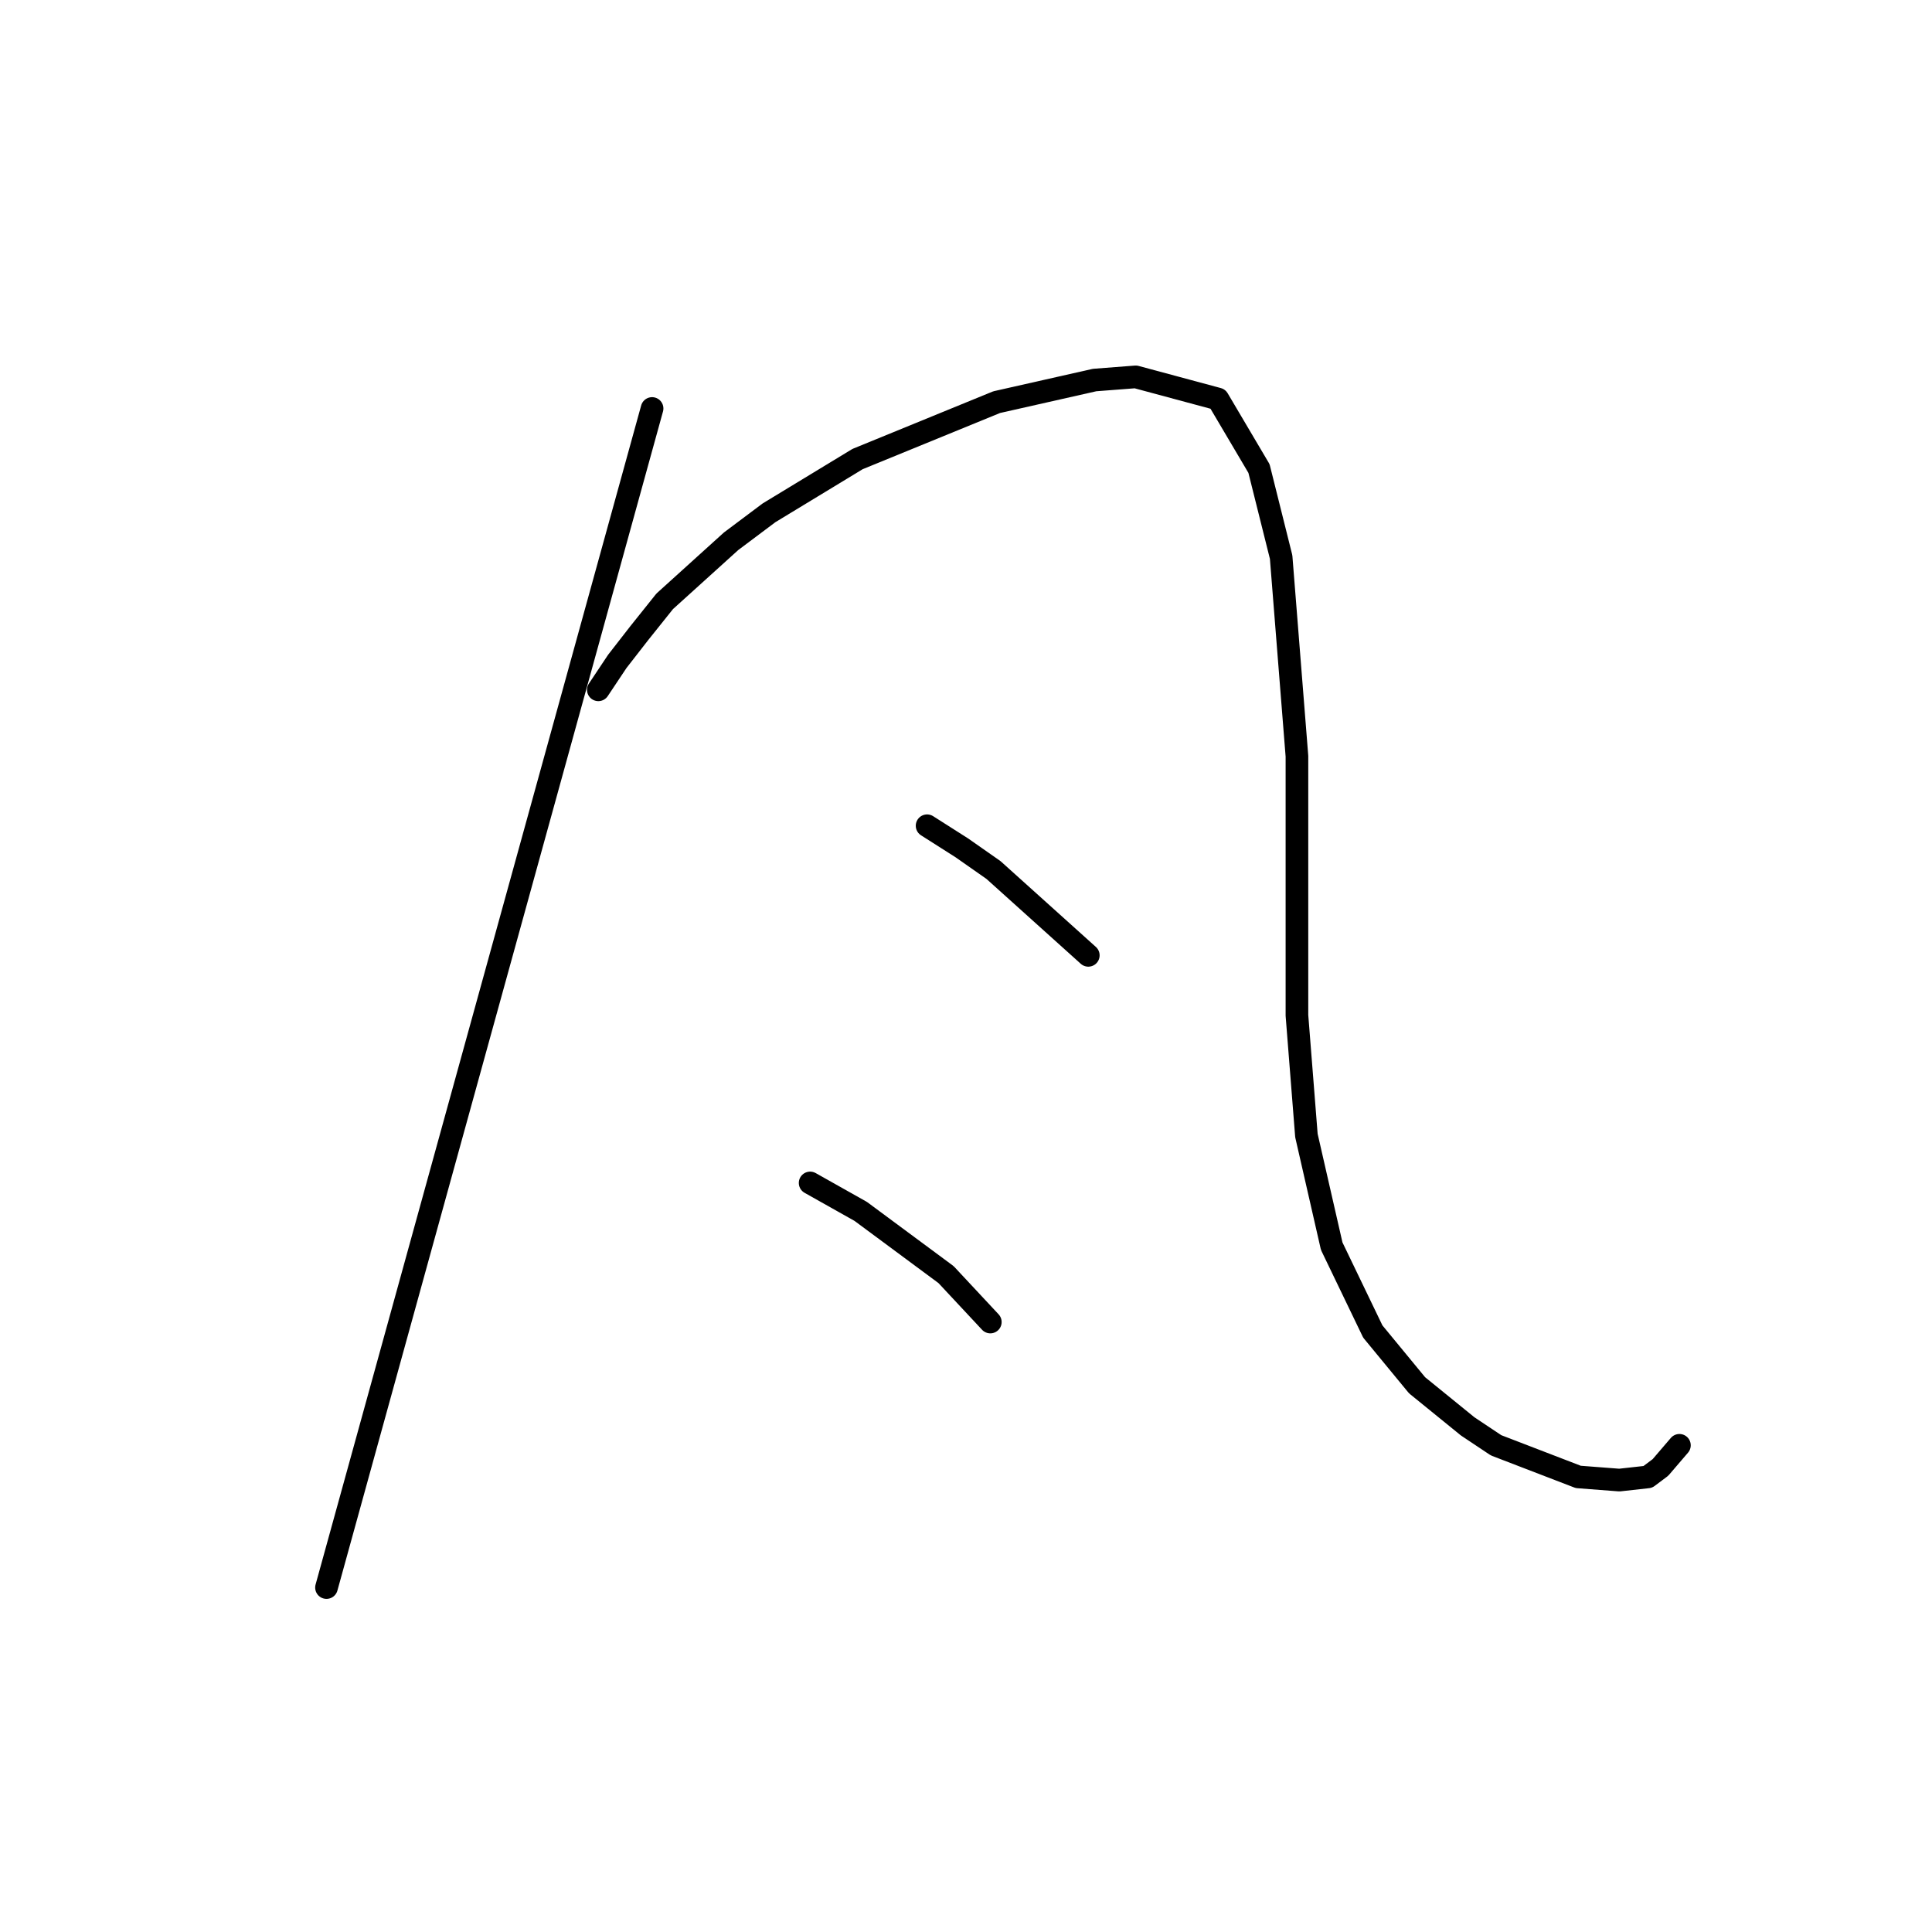 <?xml version="1.0" standalone="no"?>
    <svg width="256" height="256" xmlns="http://www.w3.org/2000/svg" version="1.1">
    <polyline stroke="black" stroke-width="3" stroke-linecap="round" fill="transparent" stroke-linejoin="round" points="86.404 54.126 43.262 210.36 43.262 210.36 " />
        <polyline stroke="black" stroke-width="3" stroke-linecap="round" fill="transparent" stroke-linejoin="round" points="79.283 91.404 81.796 87.635 84.729 83.865 88.079 79.676 96.875 71.718 101.902 67.948 113.63 60.828 132.059 53.289 145.044 50.357 150.489 49.938 161.379 52.87 166.824 62.085 169.756 73.812 171.851 100.2 171.851 134.547 173.107 150.463 176.458 165.123 181.903 176.432 187.767 183.553 194.469 188.998 198.239 191.511 209.129 195.7 214.574 196.118 218.344 195.7 220.019 194.443 222.532 191.511 222.532 191.511 " />
        <polyline stroke="black" stroke-width="3" stroke-linecap="round" fill="transparent" stroke-linejoin="round" points="122.844 109.415 127.452 112.347 131.64 115.279 144.206 126.588 144.206 126.588 " />
        <polyline stroke="black" stroke-width="3" stroke-linecap="round" fill="transparent" stroke-linejoin="round" points="107.347 156.746 114.048 160.516 125.358 168.893 131.222 175.176 131.222 175.176 " />
        </svg>